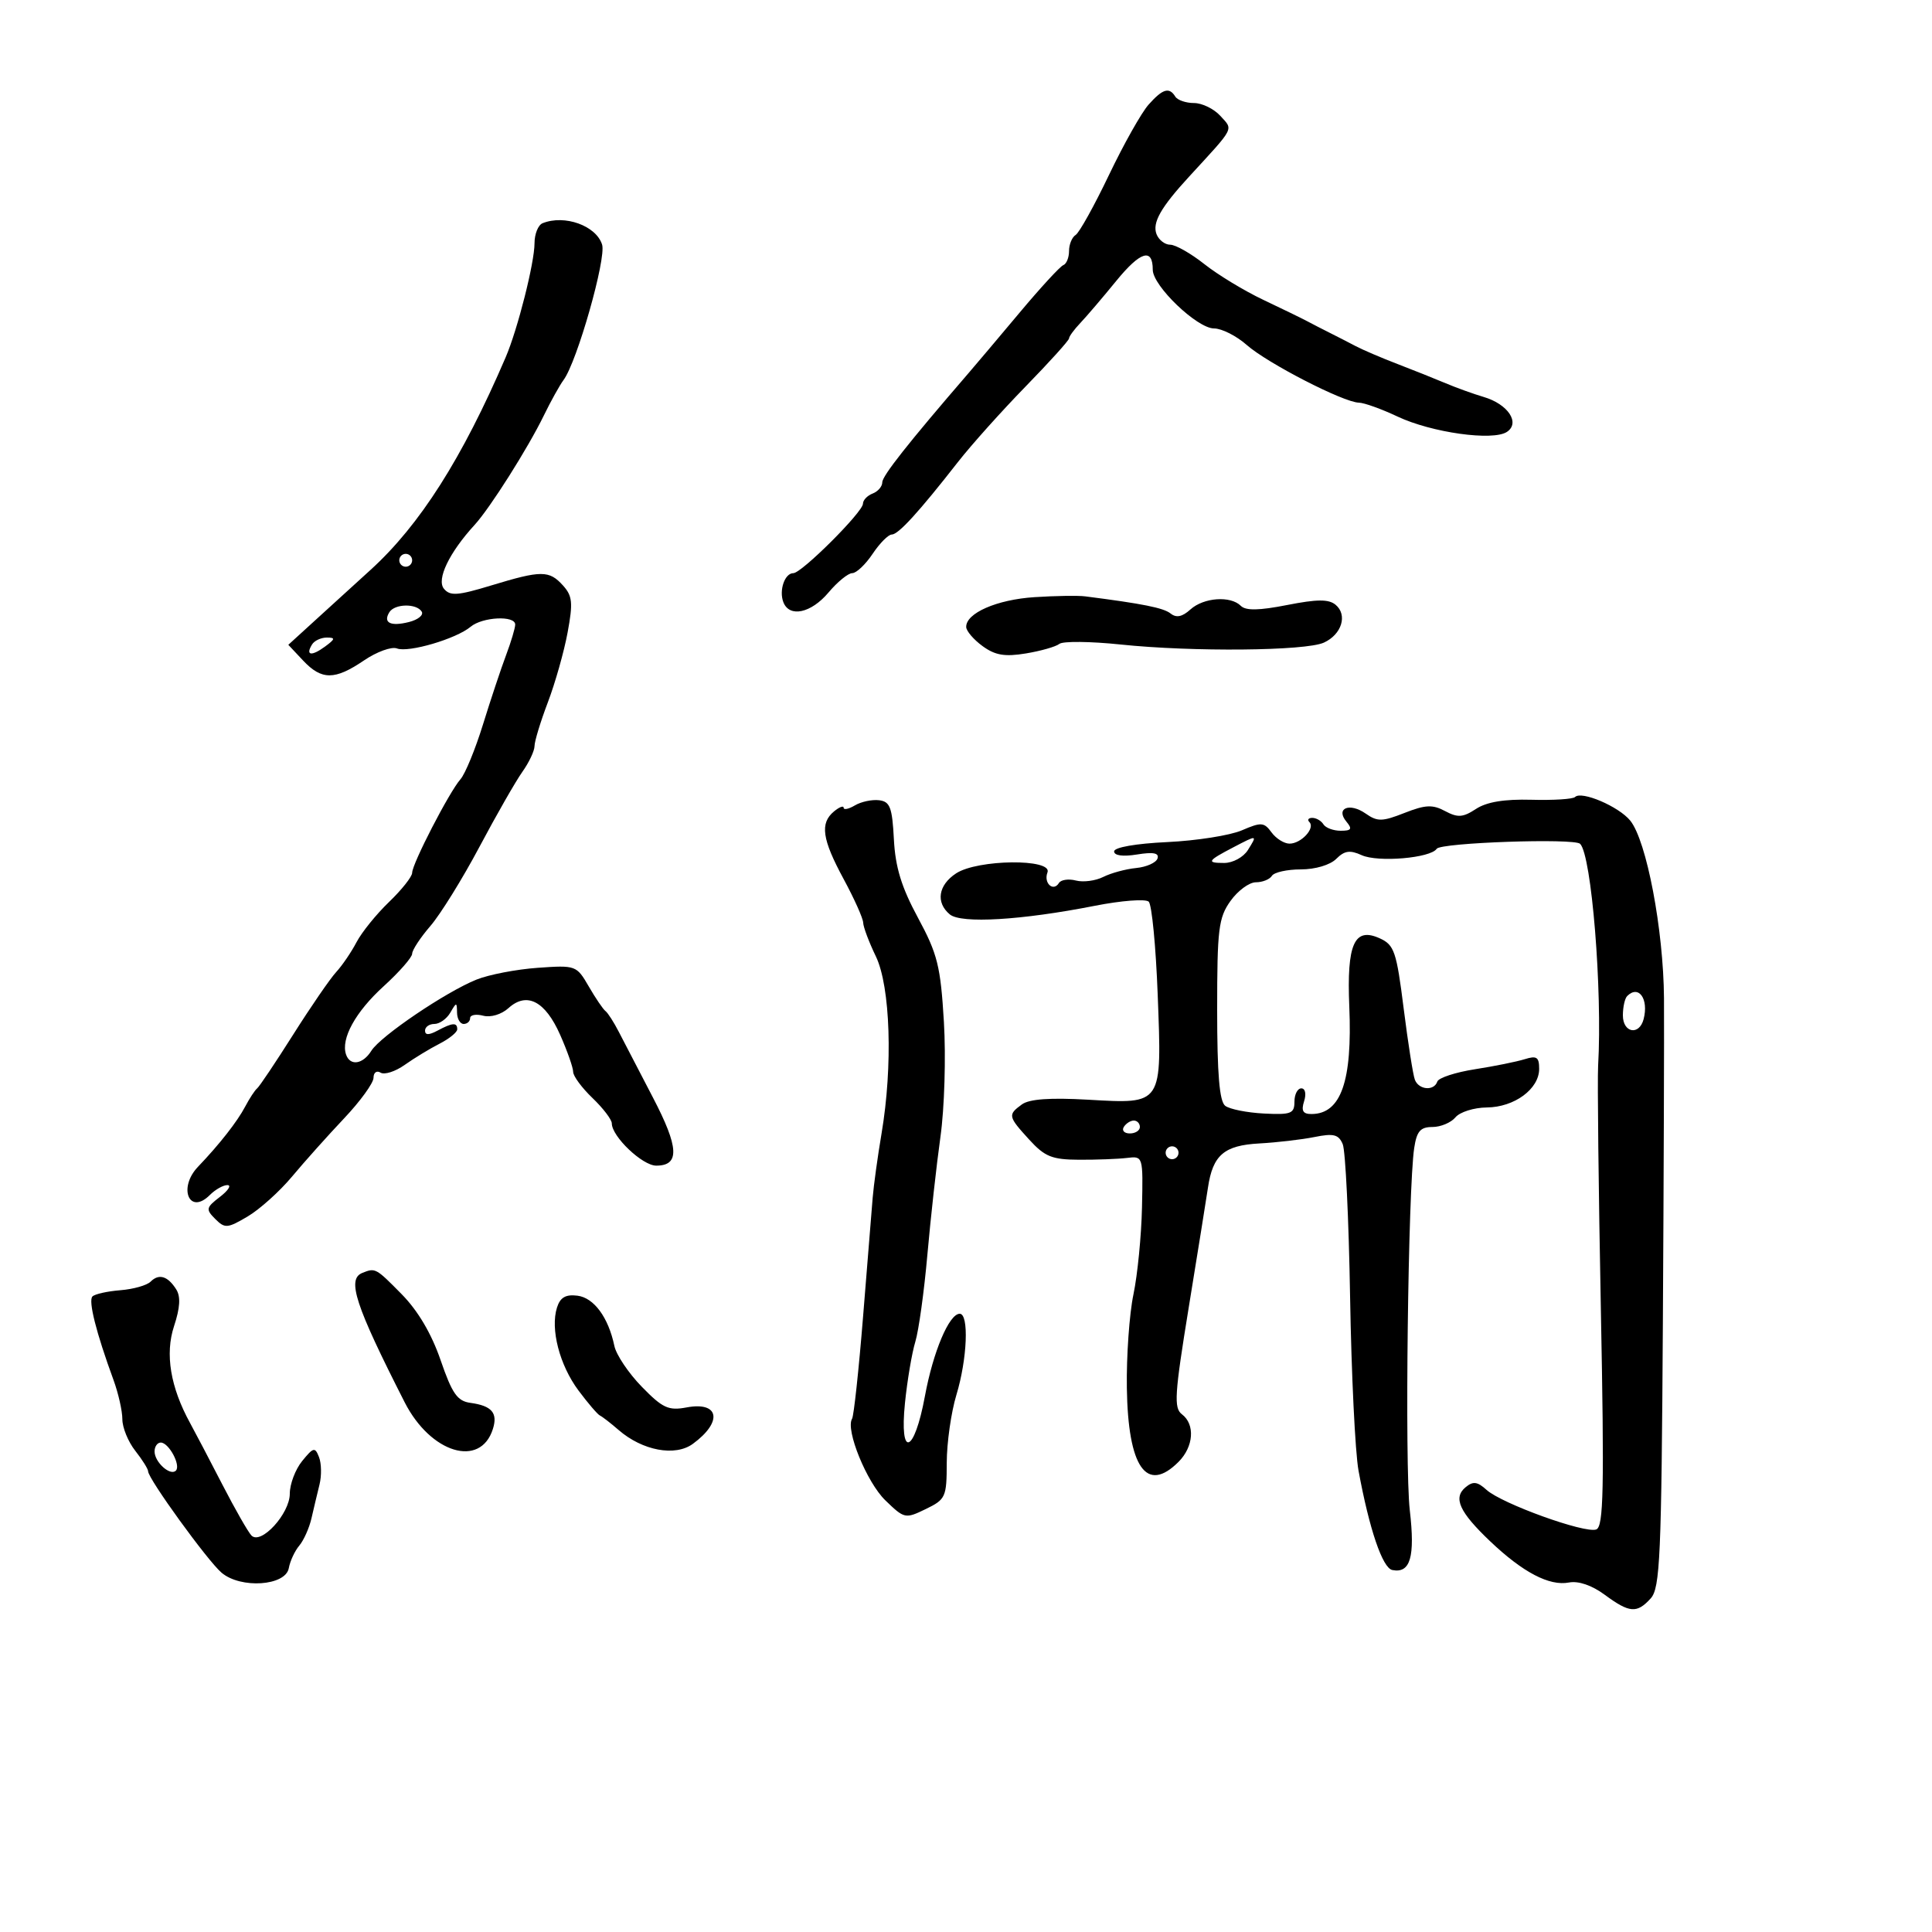 <svg xmlns="http://www.w3.org/2000/svg" width="300" height="300" viewBox="0 0 300 300" version="1.1">
	<path d="M 178.347 16.250 C 177.246 17.488, 174.479 22.404, 172.199 27.174 C 169.919 31.945, 167.591 36.134, 167.027 36.483 C 166.462 36.832, 166 37.954, 166 38.976 C 166 39.997, 165.601 40.983, 165.114 41.167 C 164.626 41.350, 161.588 44.650, 158.362 48.500 C 155.136 52.350, 151.526 56.625, 150.340 58 C 141.016 68.807, 137 73.894, 137 74.894 C 137 75.537, 136.325 76.322, 135.500 76.638 C 134.675 76.955, 134 77.664, 134 78.215 C 134 79.501, 124.479 89, 123.189 89 C 121.856 89, 120.936 91.669, 121.638 93.500 C 122.575 95.940, 125.945 95.219, 128.653 92 C 130.042 90.350, 131.700 88.999, 132.339 88.997 C 132.978 88.996, 134.400 87.647, 135.500 86 C 136.600 84.353, 137.936 83.004, 138.470 83.003 C 139.498 83, 142.657 79.539, 148.766 71.723 C 150.820 69.095, 155.537 63.829, 159.250 60.021 C 162.963 56.213, 166 52.850, 166 52.548 C 166 52.247, 166.787 51.171, 167.750 50.158 C 168.713 49.145, 171.217 46.211, 173.315 43.639 C 177.082 39.022, 179 38.433, 179 41.892 C 179 44.395, 185.897 51, 188.511 51 C 189.709 51, 191.996 52.156, 193.594 53.569 C 196.791 56.394, 208.624 62.482, 211 62.524 C 211.825 62.538, 214.525 63.508, 217 64.678 C 222.280 67.176, 231.830 68.514, 234 67.061 C 236.094 65.659, 234.164 62.758, 230.396 61.643 C 228.803 61.172, 226.150 60.216, 224.500 59.519 C 222.850 58.822, 219.475 57.474, 217 56.523 C 214.525 55.573, 211.600 54.321, 210.500 53.741 C 209.400 53.162, 207.600 52.238, 206.500 51.688 C 205.400 51.139, 203.825 50.329, 203 49.888 C 202.175 49.447, 199.099 47.949, 196.164 46.559 C 193.229 45.169, 189.115 42.675, 187.020 41.016 C 184.926 39.357, 182.538 38, 181.713 38 C 180.889 38, 179.931 37.262, 179.584 36.359 C 178.901 34.579, 180.238 32.222, 184.660 27.409 C 191.840 19.593, 191.515 20.226, 189.500 18 C 188.505 16.900, 186.661 16, 185.404 16 C 184.147 16, 182.840 15.550, 182.500 15 C 181.559 13.477, 180.541 13.783, 178.347 16.250 M 84.250 34.662 C 83.563 34.940, 83 36.337, 83 37.768 C 83 40.797, 80.378 51.157, 78.512 55.500 C 71.775 71.182, 65.188 81.540, 57.529 88.500 C 56.319 89.600, 52.953 92.666, 50.049 95.313 L 44.770 100.126 47.059 102.563 C 49.944 105.633, 51.981 105.632, 56.515 102.554 C 58.497 101.209, 60.801 100.370, 61.634 100.690 C 63.432 101.380, 70.835 99.201, 73.079 97.322 C 74.911 95.788, 80 95.536, 80 96.980 C 80 97.519, 79.362 99.656, 78.582 101.730 C 77.802 103.803, 76.188 108.650, 74.996 112.500 C 73.804 116.350, 72.232 120.175, 71.502 121 C 69.770 122.958, 64 134.130, 64 135.526 C 64 136.121, 62.387 138.158, 60.415 140.054 C 58.443 141.949, 56.169 144.761, 55.361 146.303 C 54.554 147.845, 53.130 149.934, 52.197 150.946 C 51.264 151.958, 48.264 156.322, 45.531 160.643 C 42.798 164.964, 40.278 168.725, 39.931 169 C 39.584 169.275, 38.746 170.551, 38.069 171.835 C 36.841 174.166, 34.062 177.711, 30.750 181.171 C 27.608 184.455, 29.395 188.748, 32.579 185.564 C 33.439 184.704, 34.673 184.010, 35.321 184.022 C 35.970 184.034, 35.443 184.858, 34.151 185.851 C 31.983 187.519, 31.927 187.784, 33.424 189.282 C 34.922 190.779, 35.311 190.749, 38.447 188.899 C 40.317 187.795, 43.423 185.004, 45.350 182.696 C 47.276 180.388, 50.911 176.325, 53.426 173.666 C 55.942 171.007, 58 168.168, 58 167.357 C 58 166.543, 58.491 166.185, 59.095 166.559 C 59.697 166.931, 61.385 166.389, 62.845 165.353 C 64.305 164.318, 66.737 162.839, 68.250 162.067 C 69.763 161.294, 71 160.288, 71 159.831 C 71 158.734, 70.274 158.783, 67.934 160.035 C 66.601 160.749, 66 160.749, 66 160.035 C 66 159.466, 66.653 159, 67.450 159 C 68.248 159, 69.359 158.213, 69.920 157.250 C 70.891 155.583, 70.941 155.583, 70.970 157.250 C 70.986 158.213, 71.450 159, 72 159 C 72.550 159, 73 158.592, 73 158.094 C 73 157.595, 73.915 157.426, 75.033 157.719 C 76.202 158.025, 77.871 157.522, 78.961 156.535 C 81.802 153.964, 84.661 155.444, 86.980 160.688 C 88.091 163.200, 89 165.788, 89 166.440 C 89 167.092, 90.350 168.919, 92 170.500 C 93.650 172.081, 95.001 173.852, 95.001 174.437 C 95.004 176.481, 99.752 181, 101.898 181 C 105.576 181, 105.440 178.188, 101.384 170.419 C 99.248 166.327, 96.868 161.746, 96.096 160.239 C 95.323 158.733, 94.389 157.275, 94.020 157 C 93.651 156.725, 92.483 155.006, 91.425 153.179 C 89.528 149.906, 89.413 149.864, 83.500 150.281 C 80.200 150.514, 75.925 151.336, 74 152.107 C 69.249 154.011, 59.088 160.887, 57.670 163.156 C 56.346 165.277, 54.365 165.576, 53.736 163.750 C 52.895 161.308, 55.191 157.134, 59.565 153.153 C 62.004 150.933, 64 148.656, 64 148.093 C 64 147.530, 65.274 145.591, 66.832 143.785 C 68.390 141.978, 71.817 136.450, 74.448 131.500 C 77.079 126.550, 80.079 121.306, 81.116 119.846 C 82.152 118.386, 83 116.586, 83.001 115.846 C 83.001 115.106, 83.932 112.050, 85.070 109.055 C 86.209 106.060, 87.589 101.180, 88.138 98.209 C 88.993 93.588, 88.888 92.534, 87.413 90.904 C 85.274 88.541, 84.060 88.541, 76.287 90.905 C 71.063 92.493, 69.893 92.576, 68.938 91.425 C 67.745 89.988, 69.751 85.809, 73.701 81.500 C 76.097 78.886, 81.994 69.566, 84.456 64.500 C 85.526 62.300, 86.902 59.825, 87.513 59 C 89.603 56.182, 94.172 40.118, 93.493 37.978 C 92.560 35.037, 87.668 33.283, 84.250 34.662 M 62 87 C 62 87.550, 62.450 88, 63 88 C 63.550 88, 64 87.550, 64 87 C 64 86.450, 63.550 86, 63 86 C 62.450 86, 62 86.450, 62 87 M 160.633 92.726 C 154.784 93.106, 149.972 95.211, 150.031 97.365 C 150.049 97.989, 151.194 99.324, 152.576 100.330 C 154.533 101.755, 156.020 102.007, 159.295 101.467 C 161.608 101.086, 163.950 100.417, 164.500 99.982 C 165.050 99.546, 169.325 99.589, 174 100.078 C 185.166 101.246, 202.723 101.083, 205.572 99.785 C 208.343 98.523, 209.284 95.480, 207.389 93.908 C 206.319 93.020, 204.528 93.029, 199.867 93.946 C 195.505 94.805, 193.442 94.842, 192.675 94.075 C 191.075 92.475, 186.906 92.775, 184.847 94.638 C 183.578 95.787, 182.659 95.974, 181.769 95.264 C 180.674 94.391, 177.458 93.745, 168.500 92.601 C 167.400 92.460, 163.860 92.517, 160.633 92.726 M 60.459 95.067 C 59.445 96.707, 60.641 97.307, 63.494 96.591 C 64.917 96.234, 65.812 95.505, 65.482 94.971 C 64.677 93.669, 61.283 93.734, 60.459 95.067 M 48.459 100.067 C 47.399 101.782, 48.348 101.950, 50.443 100.418 C 52.065 99.232, 52.115 99, 50.750 99 C 49.852 99, 48.821 99.480, 48.459 100.067 M 244.573 123.760 C 244.245 124.089, 241.197 124.281, 237.800 124.187 C 233.590 124.071, 230.848 124.525, 229.189 125.612 C 227.160 126.941, 226.362 126.996, 224.396 125.944 C 222.451 124.903, 221.344 124.954, 218.088 126.233 C 214.624 127.594, 213.883 127.606, 212.067 126.335 C 209.550 124.572, 207.339 125.498, 209.074 127.589 C 210.018 128.726, 209.844 129, 208.181 129 C 207.047 129, 205.840 128.550, 205.500 128 C 205.160 127.450, 204.384 127, 203.774 127 C 203.165 127, 202.963 127.296, 203.325 127.658 C 204.263 128.596, 202.042 131, 200.238 131 C 199.403 131, 198.145 130.213, 197.441 129.250 C 196.283 127.667, 195.845 127.637, 192.831 128.935 C 190.999 129.724, 185.787 130.544, 181.250 130.758 C 176.364 130.988, 173 131.578, 173 132.204 C 173 132.858, 174.361 133.041, 176.566 132.683 C 179.091 132.273, 180.017 132.454, 179.739 133.302 C 179.523 133.961, 178.030 134.628, 176.423 134.785 C 174.815 134.942, 172.517 135.565, 171.316 136.169 C 170.114 136.773, 168.202 137.025, 167.067 136.728 C 165.931 136.431, 164.745 136.603, 164.432 137.110 C 163.550 138.537, 162.016 137.122, 162.651 135.468 C 163.482 133.302, 151.810 133.423, 148.465 135.615 C 145.685 137.436, 145.270 140.149, 147.489 141.991 C 149.248 143.451, 158.619 142.893, 170 140.652 C 174.125 139.840, 177.893 139.551, 178.374 140.011 C 178.854 140.471, 179.480 146.947, 179.765 154.401 C 180.424 171.667, 180.584 171.425, 168.948 170.761 C 163.042 170.425, 159.825 170.655, 158.675 171.496 C 156.469 173.109, 156.520 173.351, 159.825 176.970 C 162.243 179.617, 163.360 180.066, 167.575 180.084 C 170.284 180.096, 173.625 179.969, 175 179.803 C 177.496 179.501, 177.500 179.513, 177.327 187.500 C 177.231 191.900, 176.634 197.975, 175.999 201 C 175.365 204.025, 174.904 210.550, 174.977 215.500 C 175.157 227.860, 178.027 231.973, 183 227 C 185.354 224.646, 185.604 221.177, 183.531 219.610 C 182.249 218.641, 182.383 216.529, 184.589 203 C 185.978 194.475, 187.320 186.116, 187.570 184.424 C 188.320 179.358, 190.069 177.853, 195.551 177.553 C 198.273 177.405, 202.125 176.956, 204.110 176.557 C 207.084 175.958, 207.858 176.153, 208.498 177.665 C 208.925 178.674, 209.440 189.337, 209.641 201.361 C 209.842 213.384, 210.432 225.534, 210.951 228.361 C 212.620 237.446, 214.677 243.492, 216.201 243.793 C 219.003 244.346, 219.753 241.776, 218.911 234.500 C 218.113 227.605, 218.639 184.583, 219.598 178.250 C 219.992 175.653, 220.559 175, 222.423 175 C 223.706 175, 225.315 174.325, 226 173.500 C 226.685 172.675, 228.877 171.985, 230.872 171.967 C 235.159 171.927, 239 169.095, 239 165.973 C 239 164.143, 238.617 163.887, 236.750 164.473 C 235.512 164.861, 232.033 165.564, 229.018 166.034 C 226.003 166.505, 223.378 167.365, 223.185 167.945 C 222.684 169.447, 220.311 169.252, 219.699 167.659 C 219.416 166.921, 218.633 161.934, 217.958 156.576 C 216.848 147.751, 216.500 146.729, 214.257 145.707 C 210.293 143.901, 209.107 146.559, 209.518 156.323 C 210.004 167.881, 208.230 172.946, 203.683 172.985 C 202.318 172.996, 202.023 172.502, 202.500 171 C 202.864 169.853, 202.680 169, 202.067 169 C 201.480 169, 201 169.934, 201 171.076 C 201 172.919, 200.469 173.124, 196.250 172.908 C 193.637 172.774, 190.938 172.235, 190.250 171.710 C 189.355 171.026, 189 166.785, 189 156.782 C 189 144.258, 189.215 142.507, 191.068 139.904 C 192.206 138.307, 193.979 137, 195.009 137 C 196.039 137, 197.160 136.550, 197.500 136 C 197.840 135.450, 199.859 135, 201.988 135 C 204.234 135, 206.542 134.315, 207.490 133.367 C 208.771 132.086, 209.620 131.962, 211.436 132.789 C 213.964 133.941, 222.143 133.245, 223.091 131.798 C 223.717 130.843, 244.456 130.126, 245.360 131.028 C 247.138 132.802, 248.834 153.713, 248.155 165.500 C 248.029 167.700, 248.219 184.682, 248.579 203.237 C 249.122 231.280, 249.002 237.061, 247.866 237.493 C 246.125 238.155, 233.202 233.493, 230.831 231.347 C 229.405 230.056, 228.739 229.972, 227.578 230.935 C 225.600 232.577, 226.597 234.772, 231.395 239.335 C 236.468 244.159, 240.584 246.313, 243.623 245.732 C 245.102 245.449, 247.190 246.165, 249.189 247.640 C 253.032 250.475, 254.180 250.563, 256.327 248.192 C 257.777 246.589, 257.991 241.727, 258.209 205.442 C 258.345 182.924, 258.423 160.225, 258.384 155 C 258.304 144.356, 255.683 130.561, 253.144 127.426 C 251.369 125.234, 245.577 122.757, 244.573 123.760 M 132.750 125.060 C 131.787 125.632, 131 125.797, 131 125.427 C 131 125.058, 130.325 125.315, 129.500 126 C 127.294 127.831, 127.646 130.302, 131 136.500 C 132.650 139.550, 134.015 142.597, 134.034 143.273 C 134.053 143.948, 134.937 146.300, 136 148.500 C 138.261 153.180, 138.659 165.510, 136.888 176 C 136.284 179.575, 135.663 184.075, 135.507 186 C 135.351 187.925, 134.679 196.250, 134.013 204.500 C 133.347 212.750, 132.580 219.863, 132.308 220.306 C 131.259 222.014, 134.591 230.180, 137.475 232.973 C 140.432 235.836, 140.574 235.866, 143.750 234.326 C 146.842 232.827, 147.001 232.477, 147.011 227.125 C 147.017 224.031, 147.692 219.291, 148.511 216.591 C 150.199 211.026, 150.486 204, 149.026 204 C 147.382 204, 144.895 209.887, 143.620 216.795 C 141.966 225.758, 139.639 226.554, 140.523 217.854 C 140.879 214.359, 141.601 210.082, 142.129 208.350 C 142.657 206.617, 143.500 200.542, 144.002 194.850 C 144.505 189.157, 145.420 180.900, 146.035 176.500 C 146.655 172.074, 146.893 164.118, 146.569 158.691 C 146.050 150.016, 145.584 148.145, 142.543 142.512 C 139.976 137.758, 139.027 134.666, 138.802 130.321 C 138.545 125.365, 138.203 124.464, 136.500 124.260 C 135.400 124.128, 133.713 124.488, 132.750 125.060 M 191.527 131.563 C 187.470 133.678, 187.281 134, 190.093 134 C 191.436 134, 193.076 133.107, 193.768 132 C 195.264 129.605, 195.276 129.607, 191.527 131.563 M 252.667 154.667 C 252.300 155.033, 252 156.383, 252 157.667 C 252 160.388, 254.546 160.849, 255.221 158.250 C 256.036 155.107, 254.451 152.883, 252.667 154.667 M 174.500 175 C 174.160 175.550, 174.584 176, 175.441 176 C 176.298 176, 177 175.550, 177 175 C 177 174.450, 176.577 174, 176.059 174 C 175.541 174, 174.840 174.450, 174.500 175 M 181 179 C 181 179.550, 181.450 180, 182 180 C 182.550 180, 183 179.550, 183 179 C 183 178.450, 182.550 178, 182 178 C 181.450 178, 181 178.450, 181 179 M 56.250 197.662 C 53.842 198.634, 55.168 202.677, 62.833 217.740 C 66.858 225.650, 74.596 228, 76.532 221.900 C 77.326 219.399, 76.371 218.288, 73.040 217.835 C 71.010 217.558, 70.202 216.399, 68.415 211.198 C 67.005 207.096, 64.897 203.525, 62.375 200.965 C 58.340 196.871, 58.285 196.841, 56.250 197.662 M 23.384 199.016 C 22.811 199.589, 20.698 200.187, 18.688 200.345 C 16.678 200.504, 14.728 200.938, 14.355 201.312 C 13.685 201.981, 14.930 206.923, 17.620 214.270 C 18.379 216.344, 19 219.096, 19 220.385 C 19 221.675, 19.900 223.874, 21 225.273 C 22.100 226.671, 23 228.108, 23 228.465 C 23 229.617, 32.234 242.366, 34.402 244.207 C 37.379 246.737, 44.344 246.265, 44.845 243.500 C 45.044 242.400, 45.776 240.825, 46.473 240 C 47.169 239.175, 48.023 237.262, 48.369 235.750 C 48.716 234.238, 49.276 231.883, 49.613 230.517 C 49.951 229.151, 49.917 227.238, 49.539 226.267 C 48.915 224.663, 48.674 224.718, 46.926 226.861 C 45.867 228.159, 45 230.443, 45 231.936 C 45 235.049, 40.527 239.935, 39.049 238.437 C 38.540 237.922, 36.500 234.350, 34.515 230.500 C 32.531 226.650, 30.289 222.375, 29.533 221 C 26.457 215.407, 25.600 210.241, 27.029 205.912 C 27.966 203.072, 28.070 201.334, 27.368 200.221 C 26.053 198.137, 24.679 197.721, 23.384 199.016 M 86.491 203.029 C 85.433 206.360, 86.887 211.978, 89.827 215.917 C 91.297 217.888, 92.796 219.636, 93.158 219.803 C 93.519 219.969, 94.822 220.978, 96.053 222.046 C 99.759 225.260, 104.832 226.210, 107.581 224.204 C 112.259 220.789, 111.709 217.589, 106.610 218.545 C 103.798 219.073, 102.890 218.653, 99.650 215.326 C 97.600 213.222, 95.688 210.375, 95.400 209 C 94.472 204.564, 92.226 201.510, 89.658 201.192 C 87.839 200.966, 86.989 201.460, 86.491 203.029 M 24 225.378 C 24 227.039, 26.433 229.234, 27.307 228.360 C 28.120 227.547, 26.215 224, 24.965 224 C 24.434 224, 24 224.620, 24 225.378" stroke="none" fill="black" fill-rule="evenodd"/>
</svg>